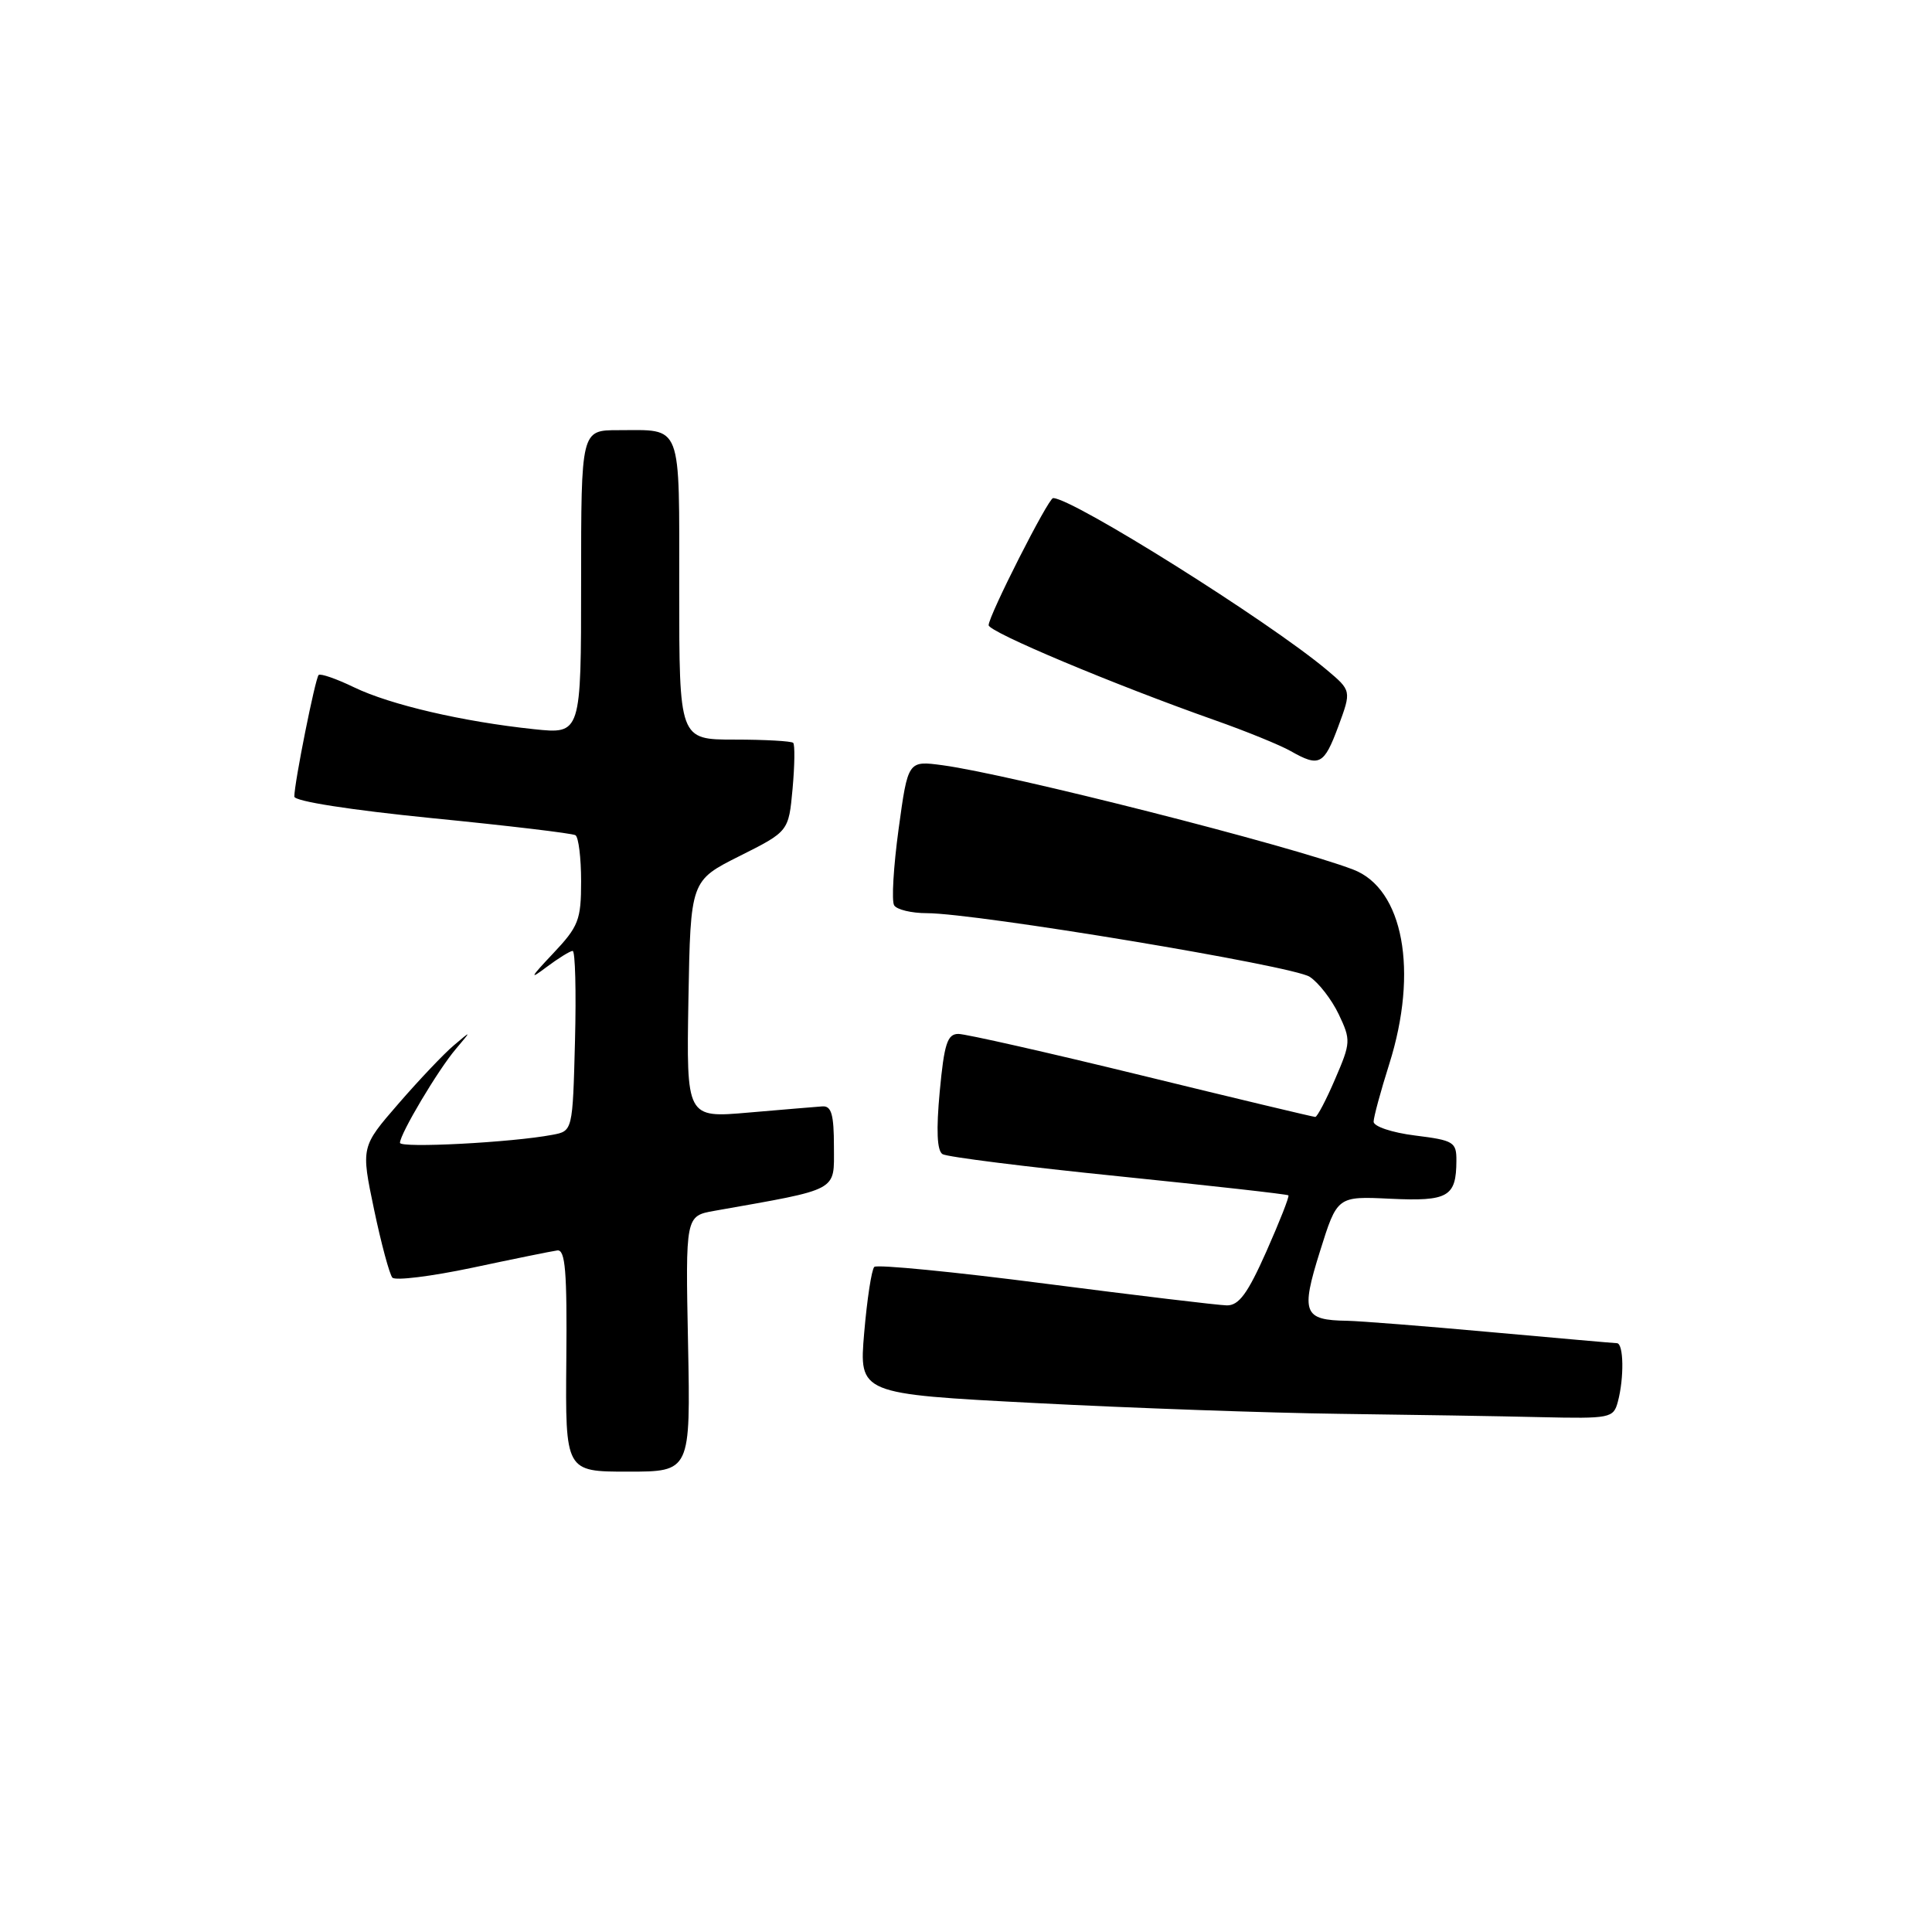 <?xml version="1.0" encoding="UTF-8" standalone="no"?>
<!DOCTYPE svg PUBLIC "-//W3C//DTD SVG 1.1//EN" "http://www.w3.org/Graphics/SVG/1.1/DTD/svg11.dtd" >
<svg xmlns="http://www.w3.org/2000/svg" xmlns:xlink="http://www.w3.org/1999/xlink" version="1.1" viewBox="0 0 256 256">
 <g >
 <path fill="currentColor"
d=" M 91.17 178.06 C 90.83 161.12 90.83 161.12 94.67 160.44 C 111.37 157.48 110.50 157.94 110.50 151.95 C 110.50 147.69 110.17 146.52 108.98 146.60 C 108.14 146.66 103.74 147.03 99.20 147.42 C 90.95 148.14 90.95 148.14 91.22 132.42 C 91.50 116.69 91.50 116.69 98.00 113.43 C 104.50 110.17 104.50 110.17 105.02 104.52 C 105.30 101.41 105.34 98.67 105.10 98.43 C 104.86 98.20 101.37 98.00 97.33 98.00 C 90.00 98.00 90.00 98.00 90.00 78.11 C 90.00 55.71 90.49 57.00 81.92 57.00 C 77.00 57.00 77.00 57.00 77.00 77.14 C 77.00 97.28 77.00 97.28 70.75 96.62 C 61.34 95.63 51.72 93.39 46.93 91.08 C 44.58 89.94 42.46 89.21 42.22 89.44 C 41.77 89.90 39.00 103.73 39.00 105.55 C 39.00 106.17 46.37 107.32 57.25 108.41 C 67.29 109.40 75.84 110.42 76.25 110.67 C 76.66 110.92 77.00 113.66 77.00 116.77 C 77.00 121.92 76.67 122.76 73.25 126.38 C 70.27 129.53 70.09 129.90 72.38 128.17 C 73.97 126.98 75.55 126.00 75.88 126.00 C 76.22 126.00 76.36 131.37 76.19 137.93 C 75.88 149.87 75.88 149.87 73.19 150.37 C 67.82 151.39 53.00 152.16 53.00 151.43 C 53.00 150.25 58.04 141.77 60.39 139.01 C 62.50 136.51 62.50 136.51 60.14 138.51 C 58.84 139.60 55.54 143.08 52.80 146.24 C 47.83 151.97 47.83 151.97 49.56 160.24 C 50.51 164.78 51.61 168.85 51.99 169.29 C 52.37 169.72 57.14 169.13 62.59 167.98 C 68.04 166.82 73.10 165.79 73.84 165.69 C 74.91 165.54 75.15 168.46 75.04 180.25 C 74.91 195.00 74.91 195.00 83.20 195.00 C 91.50 195.00 91.50 195.00 91.17 178.06 Z  M 214.37 185.75 C 215.22 182.59 215.15 178.00 214.25 177.98 C 213.84 177.97 206.30 177.30 197.50 176.51 C 188.70 175.71 180.15 175.04 178.50 175.01 C 172.72 174.93 172.34 173.97 174.90 165.82 C 177.19 158.50 177.19 158.50 184.23 158.84 C 191.89 159.20 192.96 158.59 192.98 153.82 C 193.00 151.32 192.63 151.10 187.50 150.46 C 184.45 150.08 182.01 149.26 182.01 148.63 C 182.02 148.01 182.95 144.57 184.08 141.00 C 187.98 128.67 185.95 117.75 179.30 115.22 C 170.94 112.03 133.80 102.60 124.91 101.40 C 120.31 100.78 120.31 100.78 119.07 109.85 C 118.39 114.84 118.12 119.39 118.48 119.96 C 118.83 120.53 120.78 121.00 122.81 121.00 C 129.40 121.01 171.31 127.97 173.54 129.43 C 174.73 130.21 176.46 132.45 177.39 134.40 C 179.01 137.81 178.99 138.16 176.91 142.98 C 175.73 145.74 174.54 148.00 174.28 148.00 C 174.02 148.00 163.67 145.53 151.28 142.50 C 138.88 139.47 127.95 137.00 126.99 137.00 C 125.53 137.00 125.11 138.30 124.52 144.63 C 124.04 149.77 124.16 152.48 124.89 152.93 C 125.49 153.30 135.99 154.62 148.22 155.86 C 160.45 157.11 170.58 158.24 170.72 158.39 C 170.87 158.54 169.55 161.88 167.80 165.83 C 165.32 171.41 164.16 172.99 162.56 172.97 C 161.43 172.95 150.60 171.65 138.50 170.09 C 126.40 168.52 116.21 167.53 115.85 167.87 C 115.49 168.22 114.89 172.15 114.51 176.60 C 113.82 184.70 113.82 184.70 137.16 185.91 C 150.00 186.58 168.15 187.22 177.50 187.34 C 186.85 187.46 198.84 187.65 204.13 187.78 C 213.37 187.99 213.79 187.91 214.37 185.75 Z  M 177.33 96.26 C 179.08 91.52 179.08 91.52 175.79 88.75 C 168.10 82.30 142.14 66.00 139.54 66.00 C 138.91 66.00 131.00 81.59 131.00 82.84 C 131.00 83.74 147.52 90.68 161.00 95.44 C 165.12 96.89 169.62 98.73 171.00 99.51 C 174.82 101.68 175.43 101.37 177.33 96.26 Z "/>
</g>
</svg>